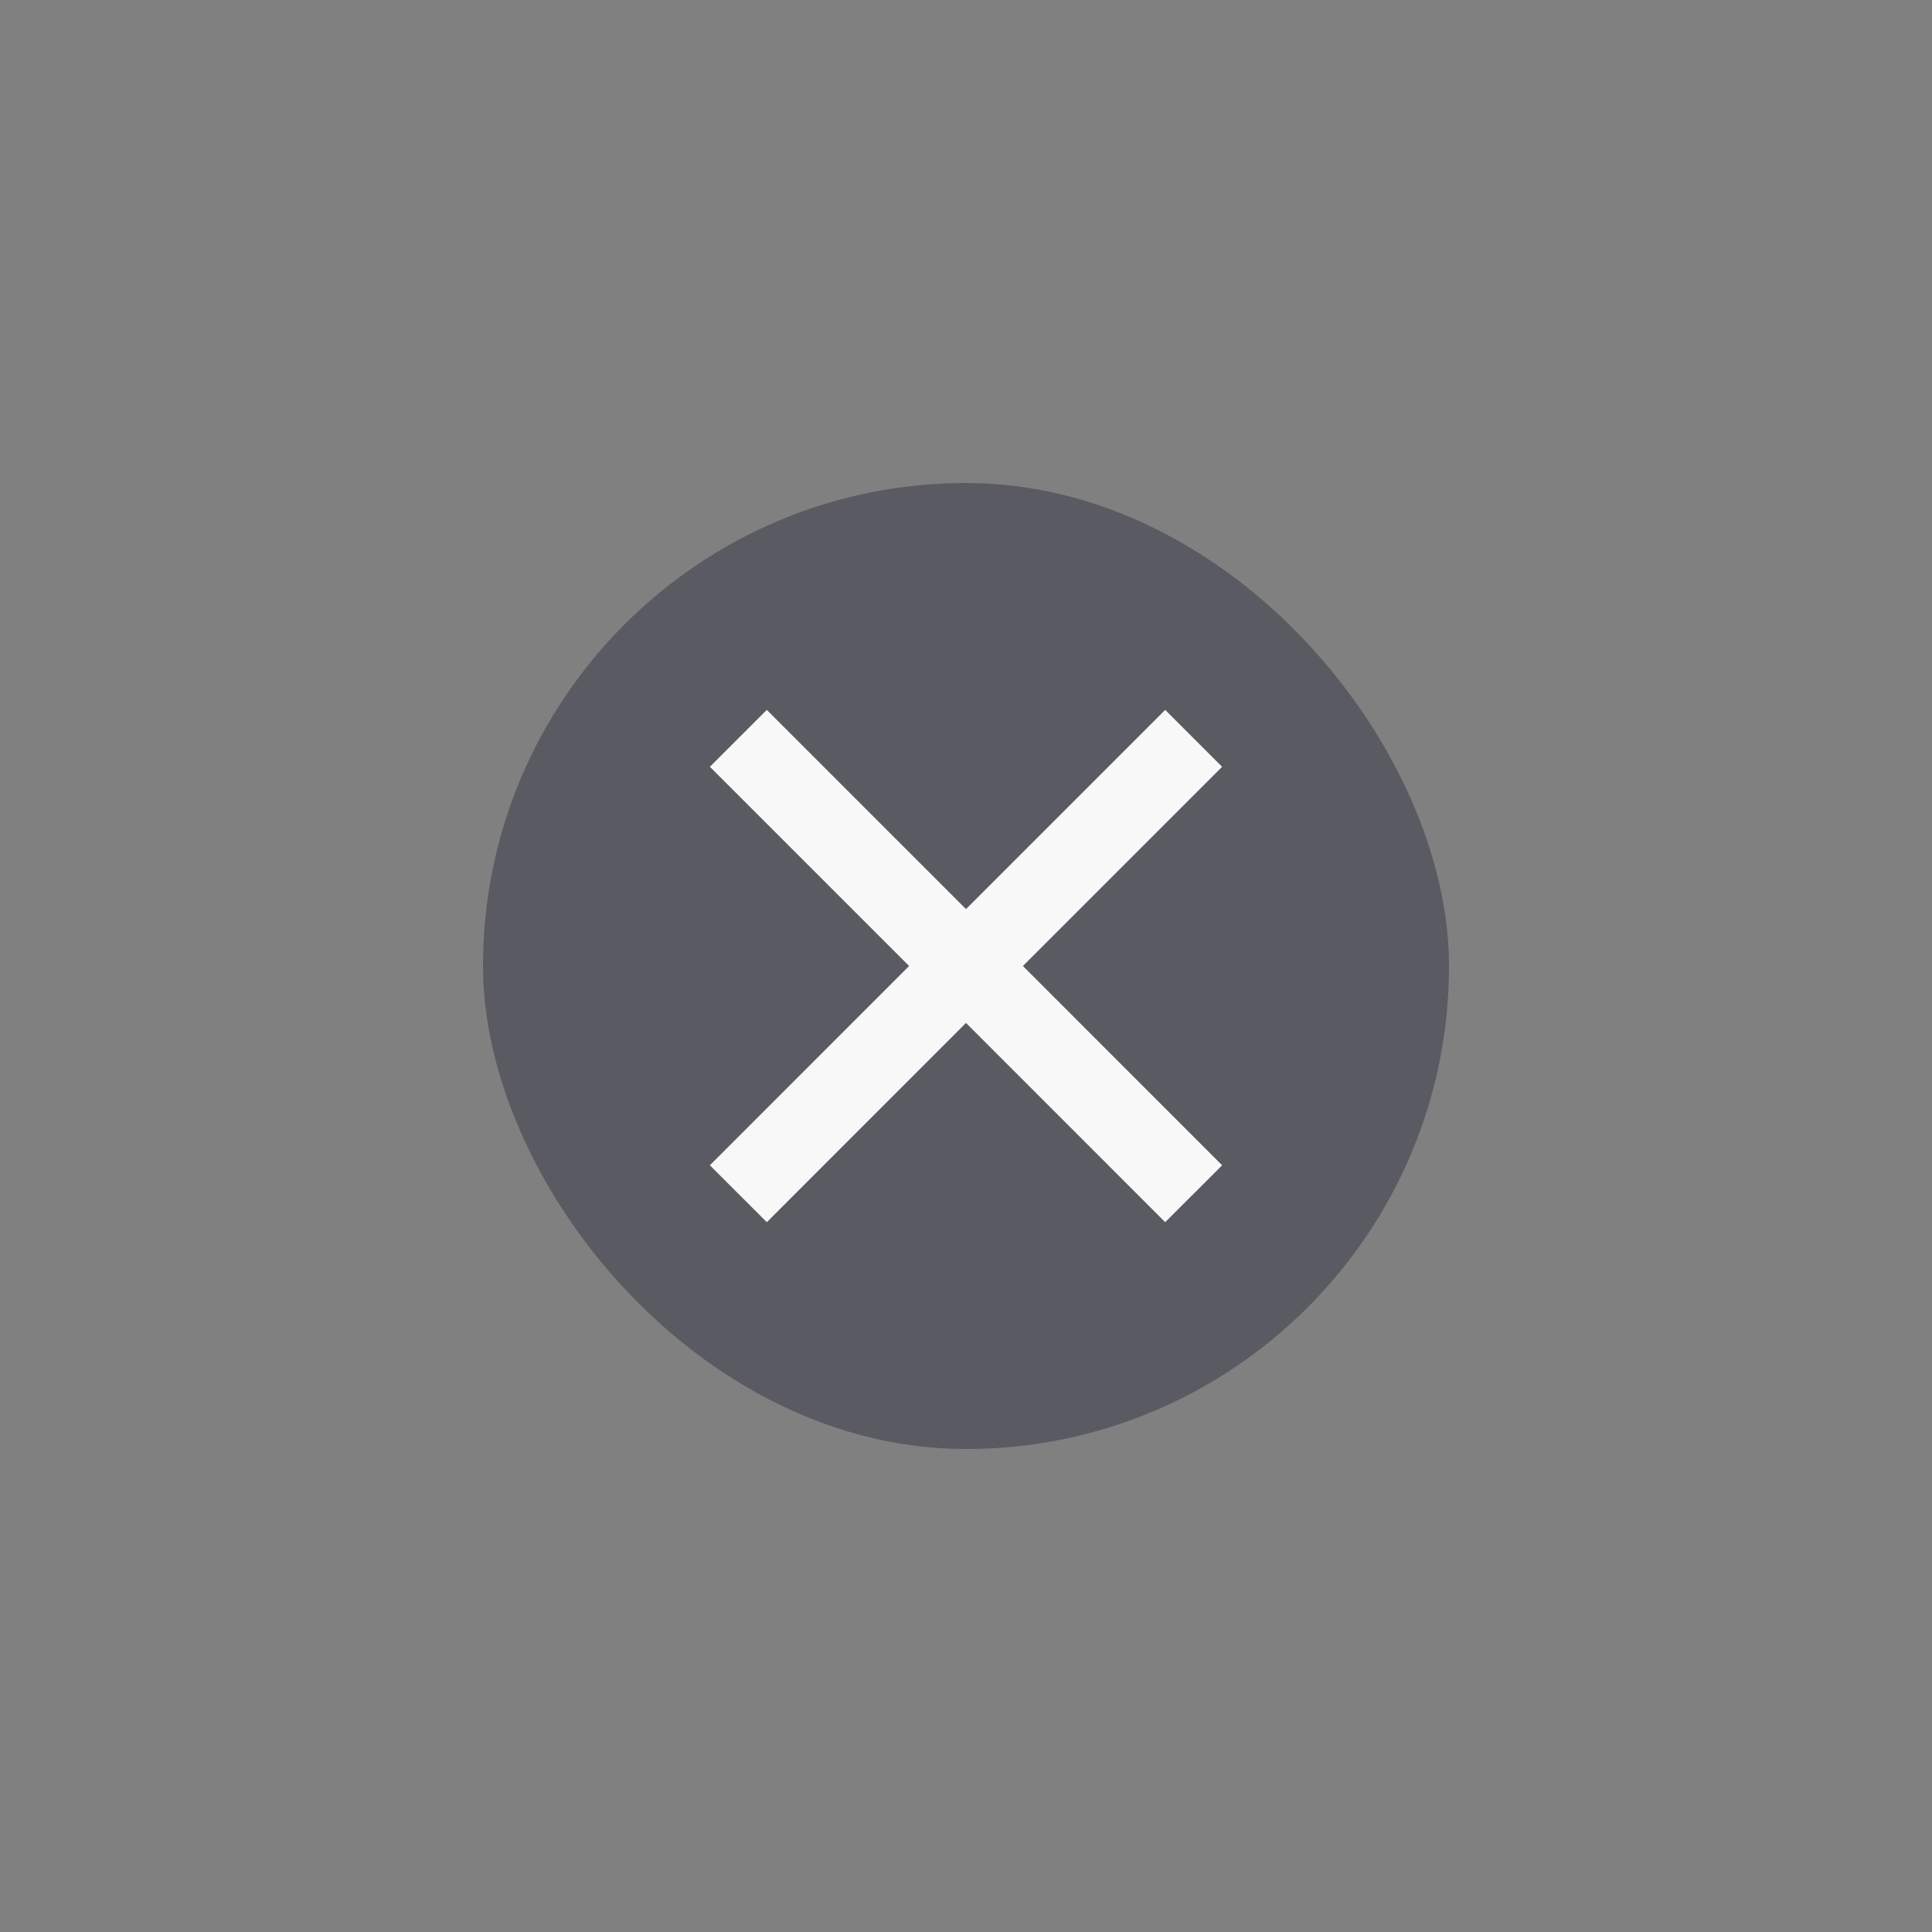 <svg width="24" height="24" viewBox="0 0 24 24" fill="none" xmlns="http://www.w3.org/2000/svg">
<rect x="0" y="0" width="24" height="24" fill="#808080" stroke="none"/>
<rect opacity="0.3" x="6" y="6" width="12" height="12" rx="6" fill="#03061D"/>
<path d="M14.828 9.172L12 12M9.172 14.829L12 12M12 12L14.828 14.829M12 12L9.172 9.172" stroke="#F8F8F8"/>
</svg>
